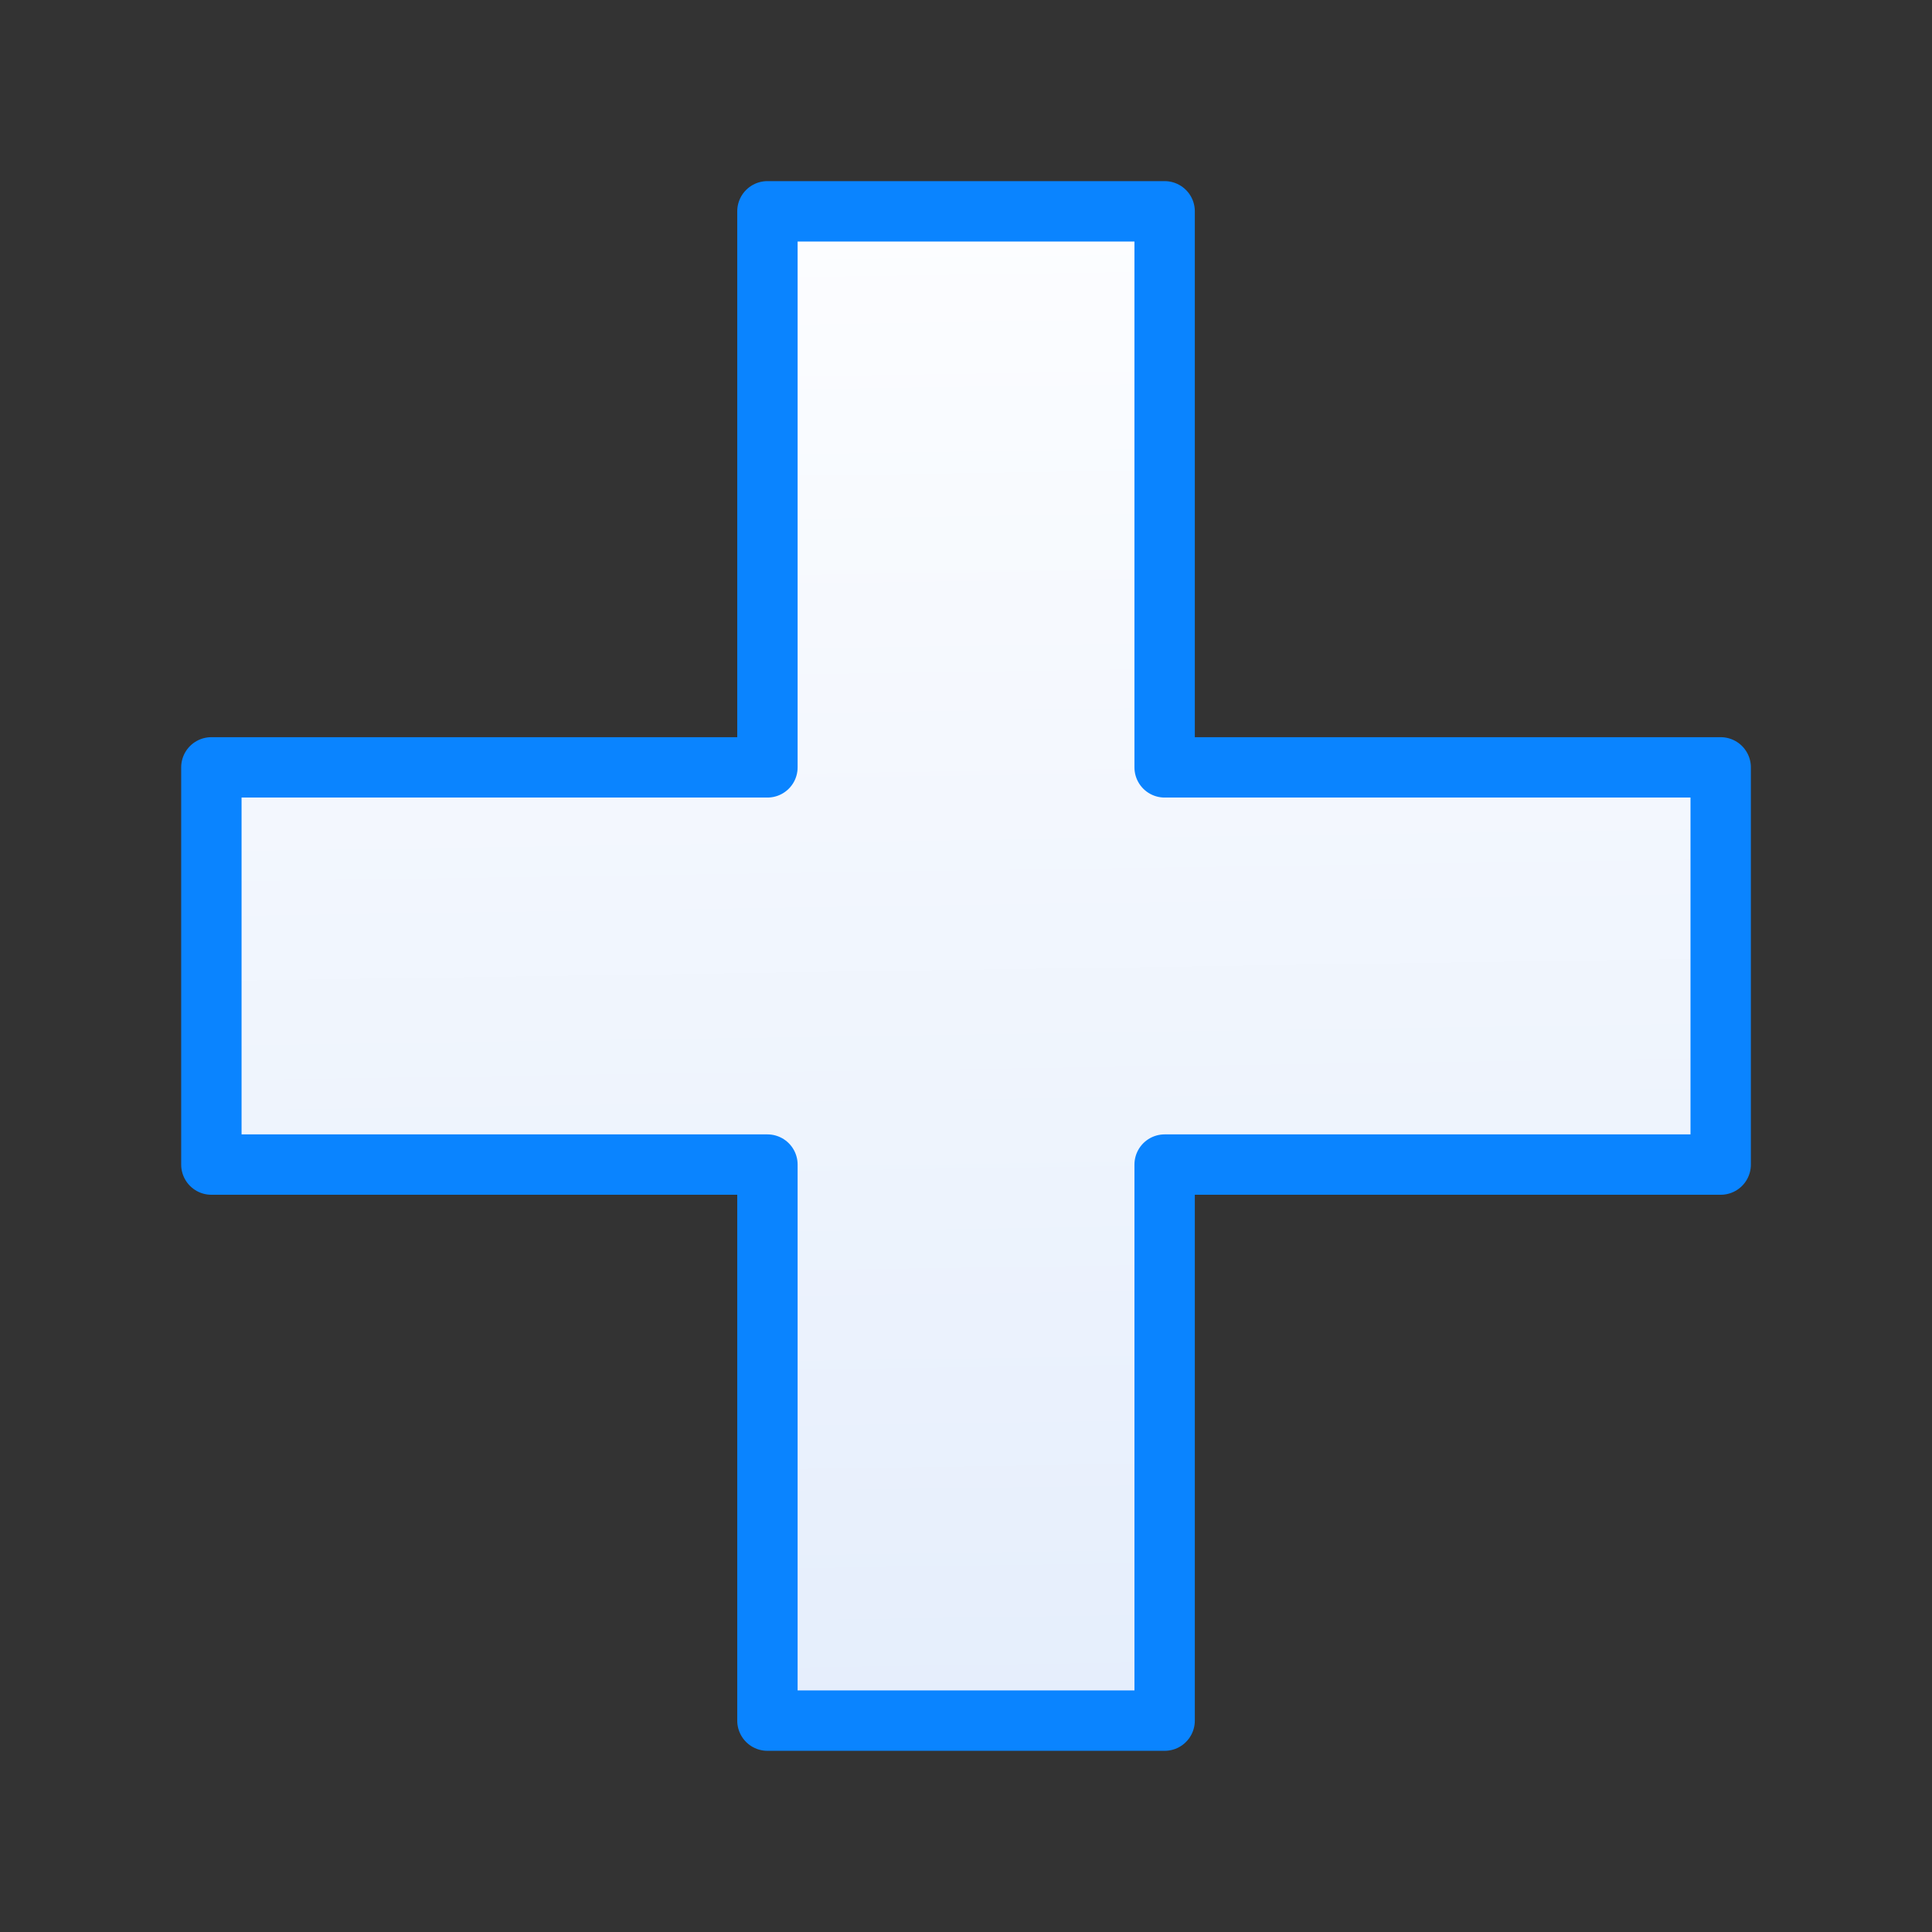 <svg viewBox="0 0 32 32" xmlns="http://www.w3.org/2000/svg" xmlns:xlink="http://www.w3.org/1999/xlink"><rect x="0" y="0" width="32" height="32" fill="#333333" stroke="none"/><linearGradient id="a" gradientUnits="userSpaceOnUse" x1="15.875" x2="15.508" y1="28.404" y2="3.729"><stop offset="0" stop-color="#e5eefc"/><stop offset="1" stop-color="#fcfdff"/></linearGradient><path d="m12.711 3.5v9.21h-9.21v6.579h9.21v9.21h6.579v-9.21h9.21v-6.579h-9.21v-9.21z" fill="url(#a)" stroke="#0a84ff" stroke-linecap="round" stroke-linejoin="round" stroke-width="1"/></svg>